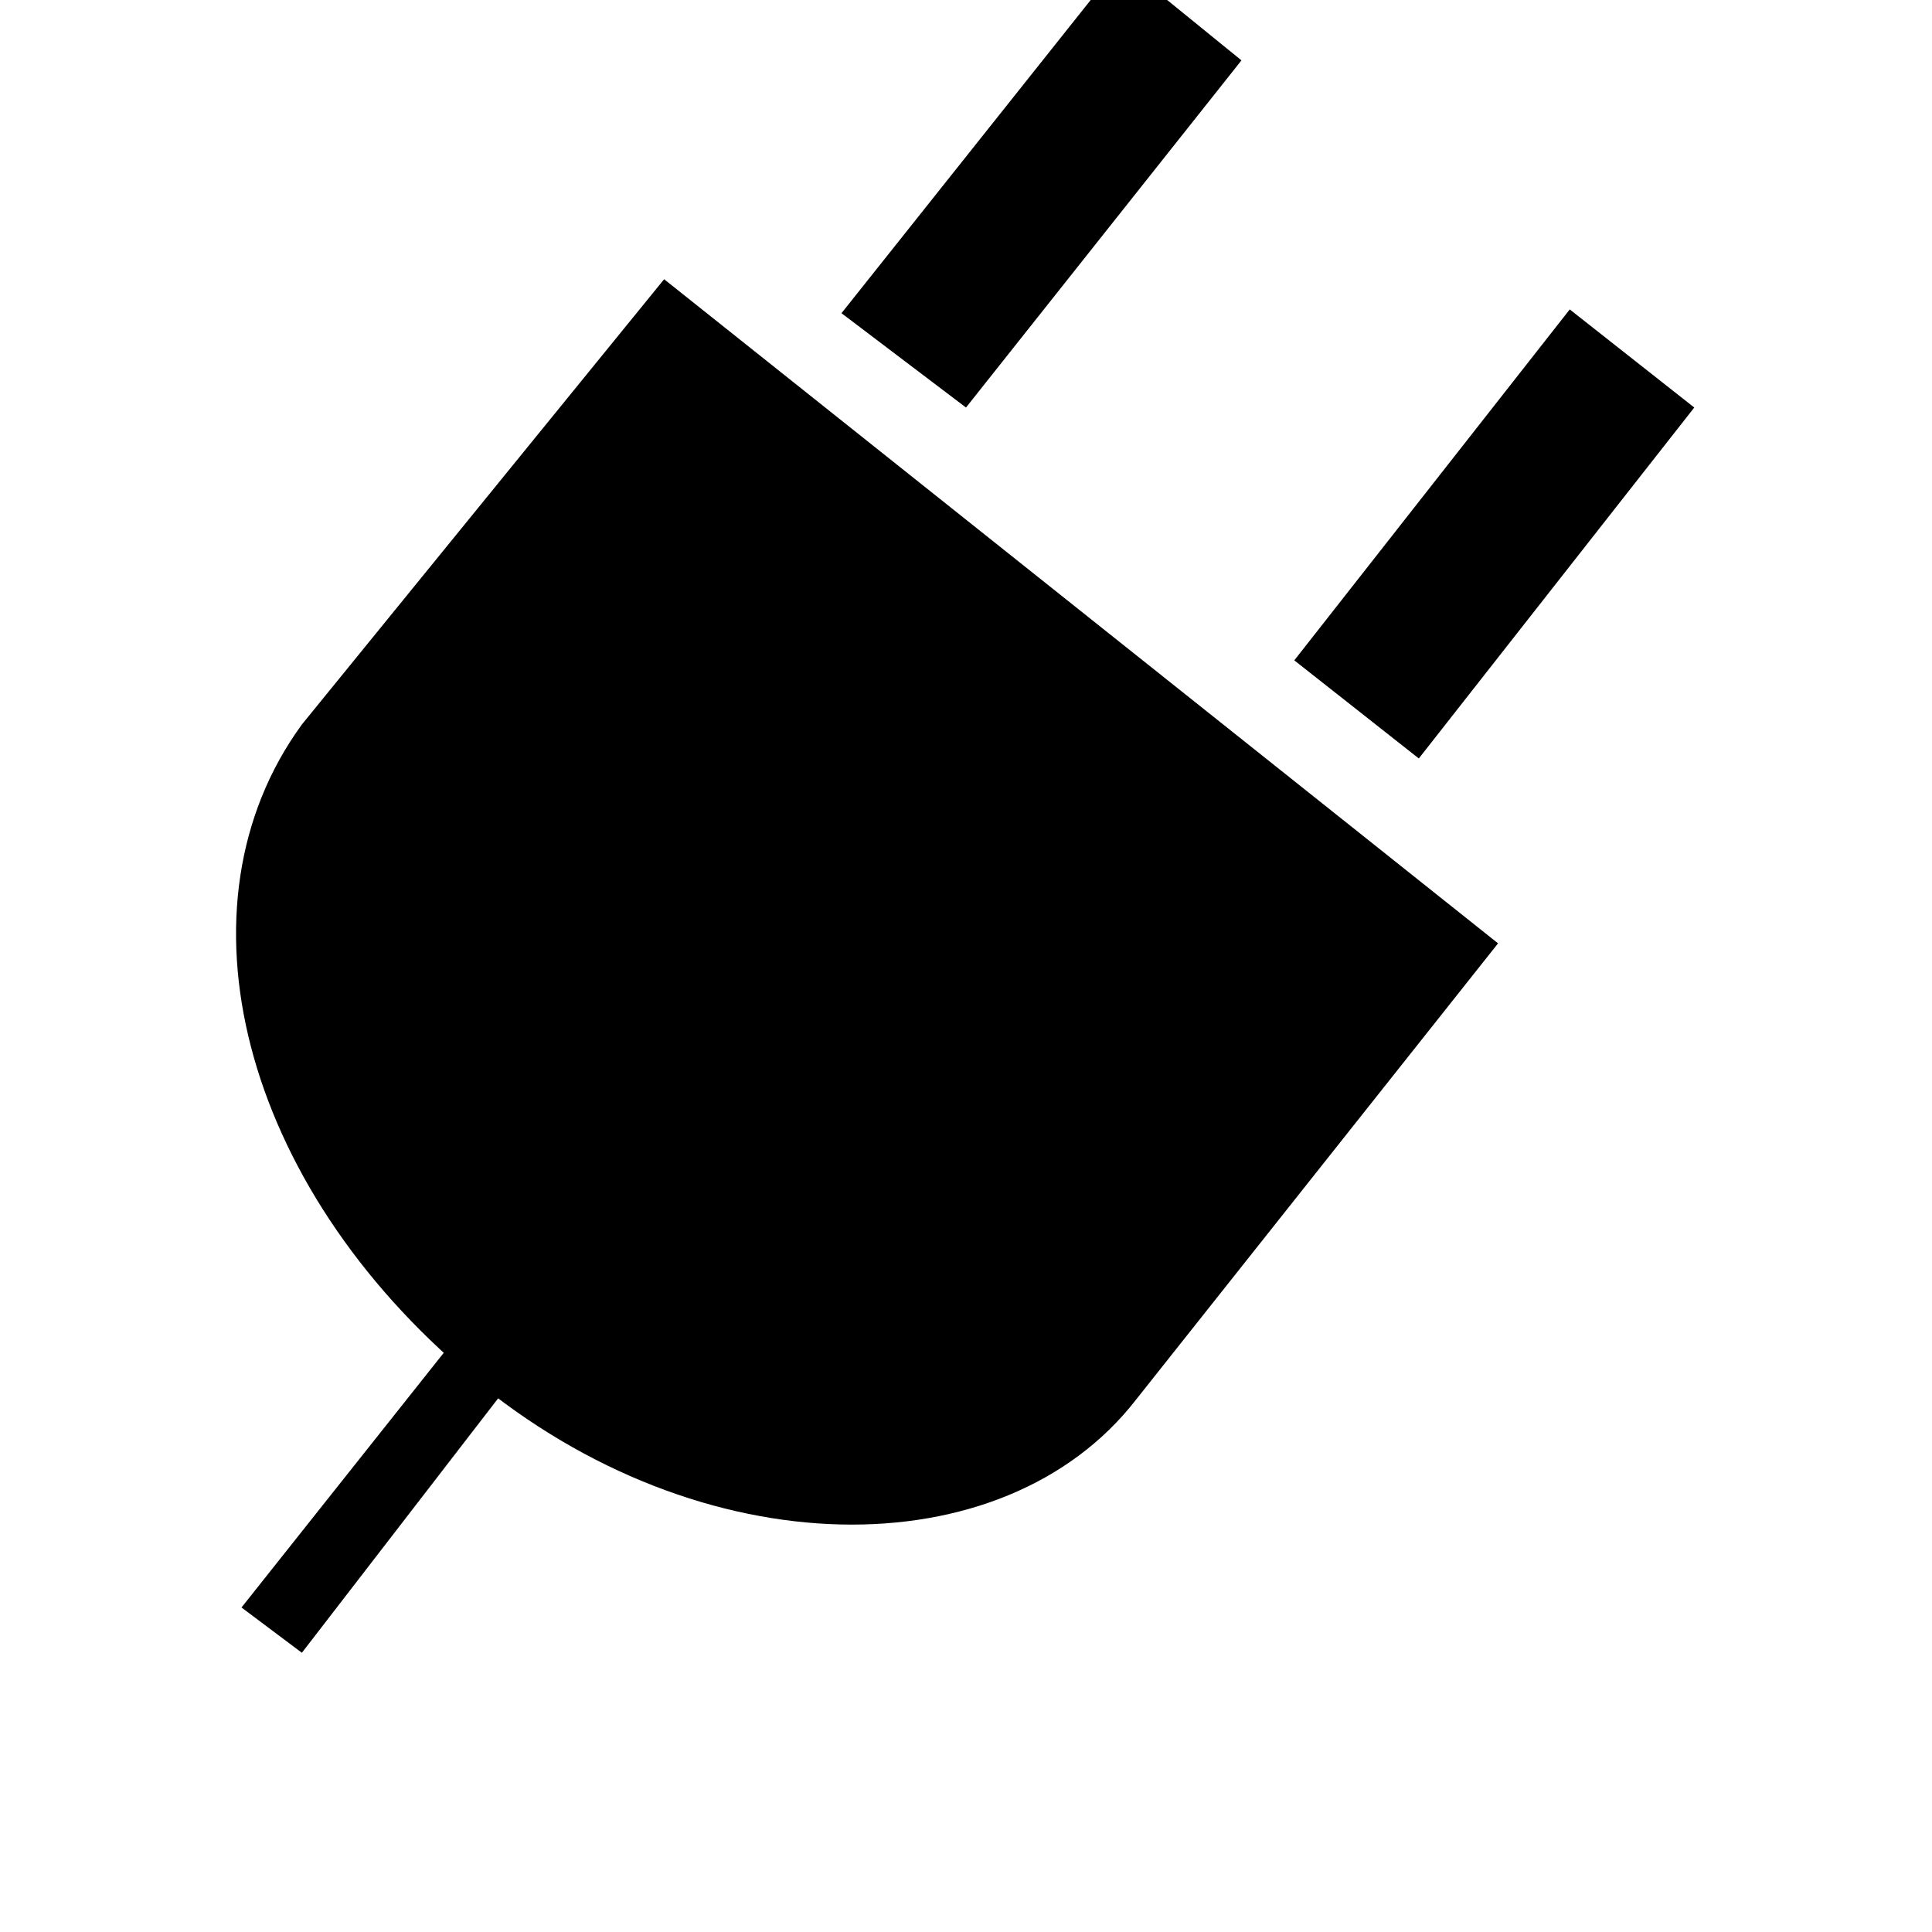 <svg xmlns="http://www.w3.org/2000/svg" viewBox="0 0 512 512"><path d="M176 74L80 192c-35 48-16 122 45 173s141 51 176 6l96-121zm121-84l32 26-73 92-33-25zm119 92l33 26-73 93-33-26zM64 426l16 12 54-70-9-3-7-7z"/></svg>